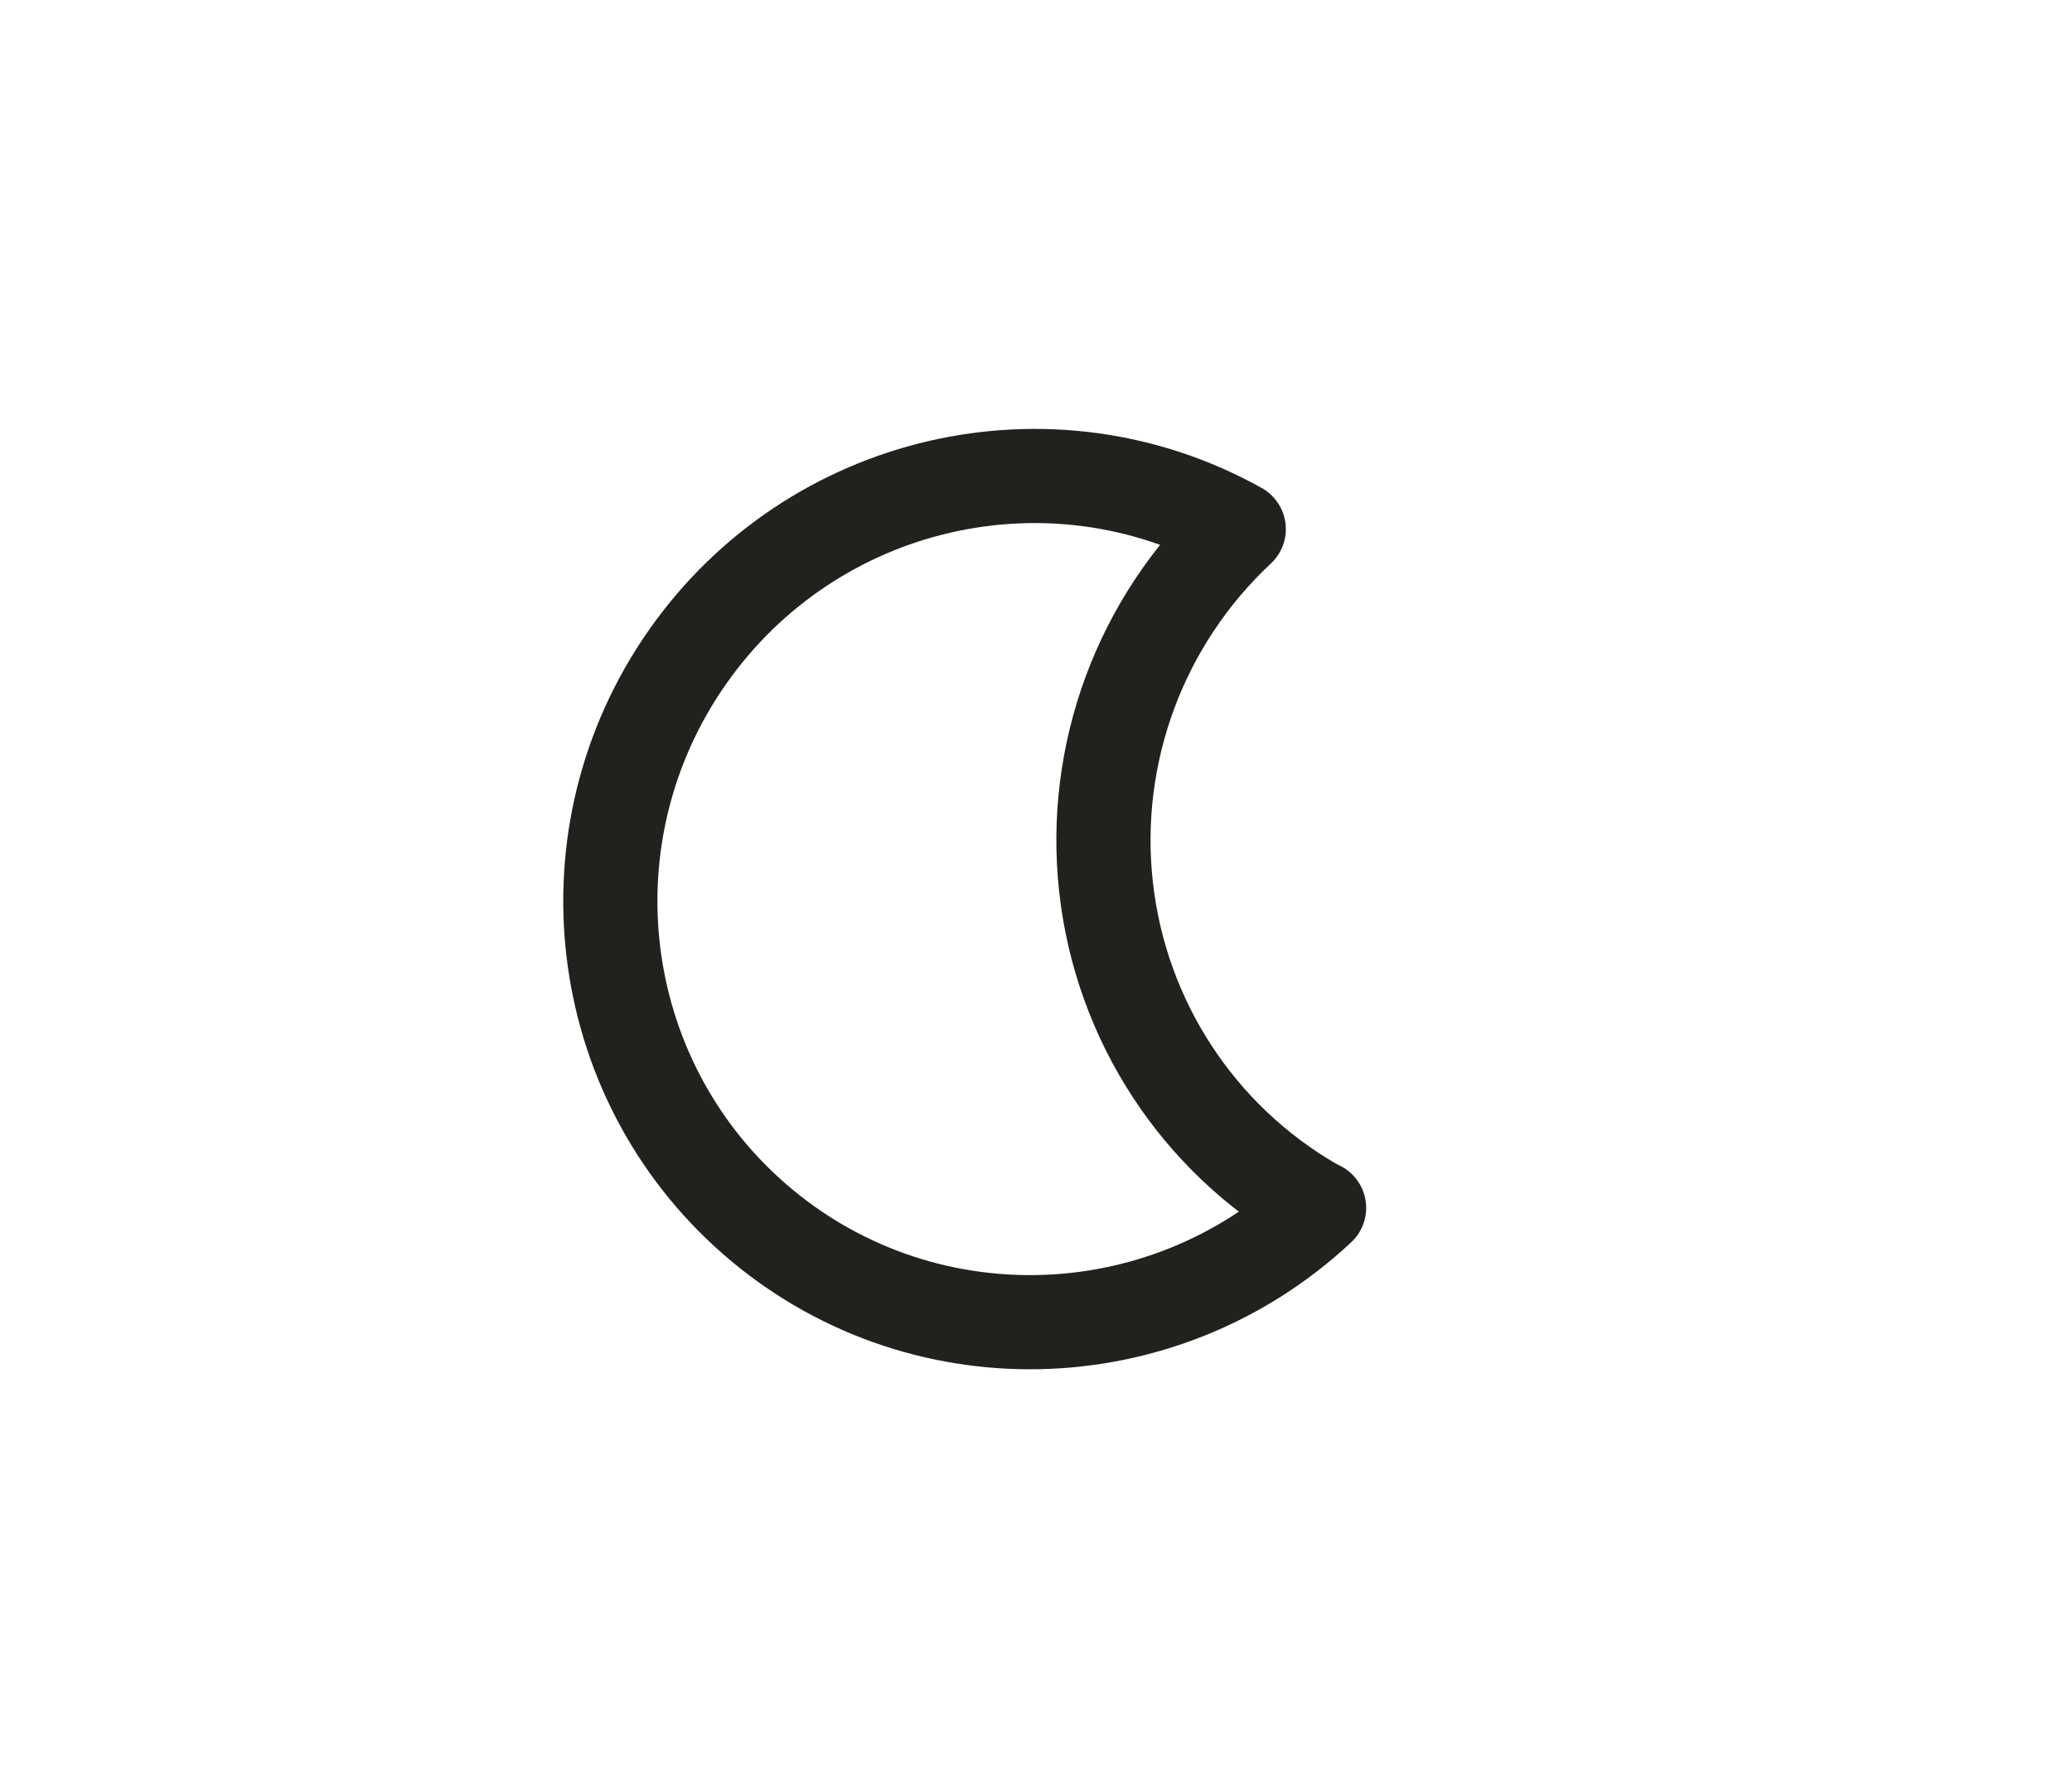 <svg width="176" height="152" viewBox="0 0 176 152" fill="none" xmlns="http://www.w3.org/2000/svg">
<g clip-path="url(#clip0_243_7102)">
<path fill-rule="evenodd" clip-rule="evenodd" d="M111.57 102.382C101.738 96.707 95.199 86.676 93.947 75.348C92.695 64.021 96.879 52.741 105.222 44.952C89.218 36.025 69.014 40.705 58.419 55.791C47.824 70.878 50.263 91.495 64.069 103.552C77.875 115.608 98.585 115.206 112.044 102.621C111.889 102.537 111.727 102.472 111.57 102.382Z" stroke="#22211D" stroke-width="8" stroke-linecap="round" stroke-linejoin="round"/>
</g>
<defs>
<clipPath id="clip0_243_7102">
<rect width="144" height="144" fill="white" transform="translate(16 4)"/>
</clipPath>
</defs>
</svg>
